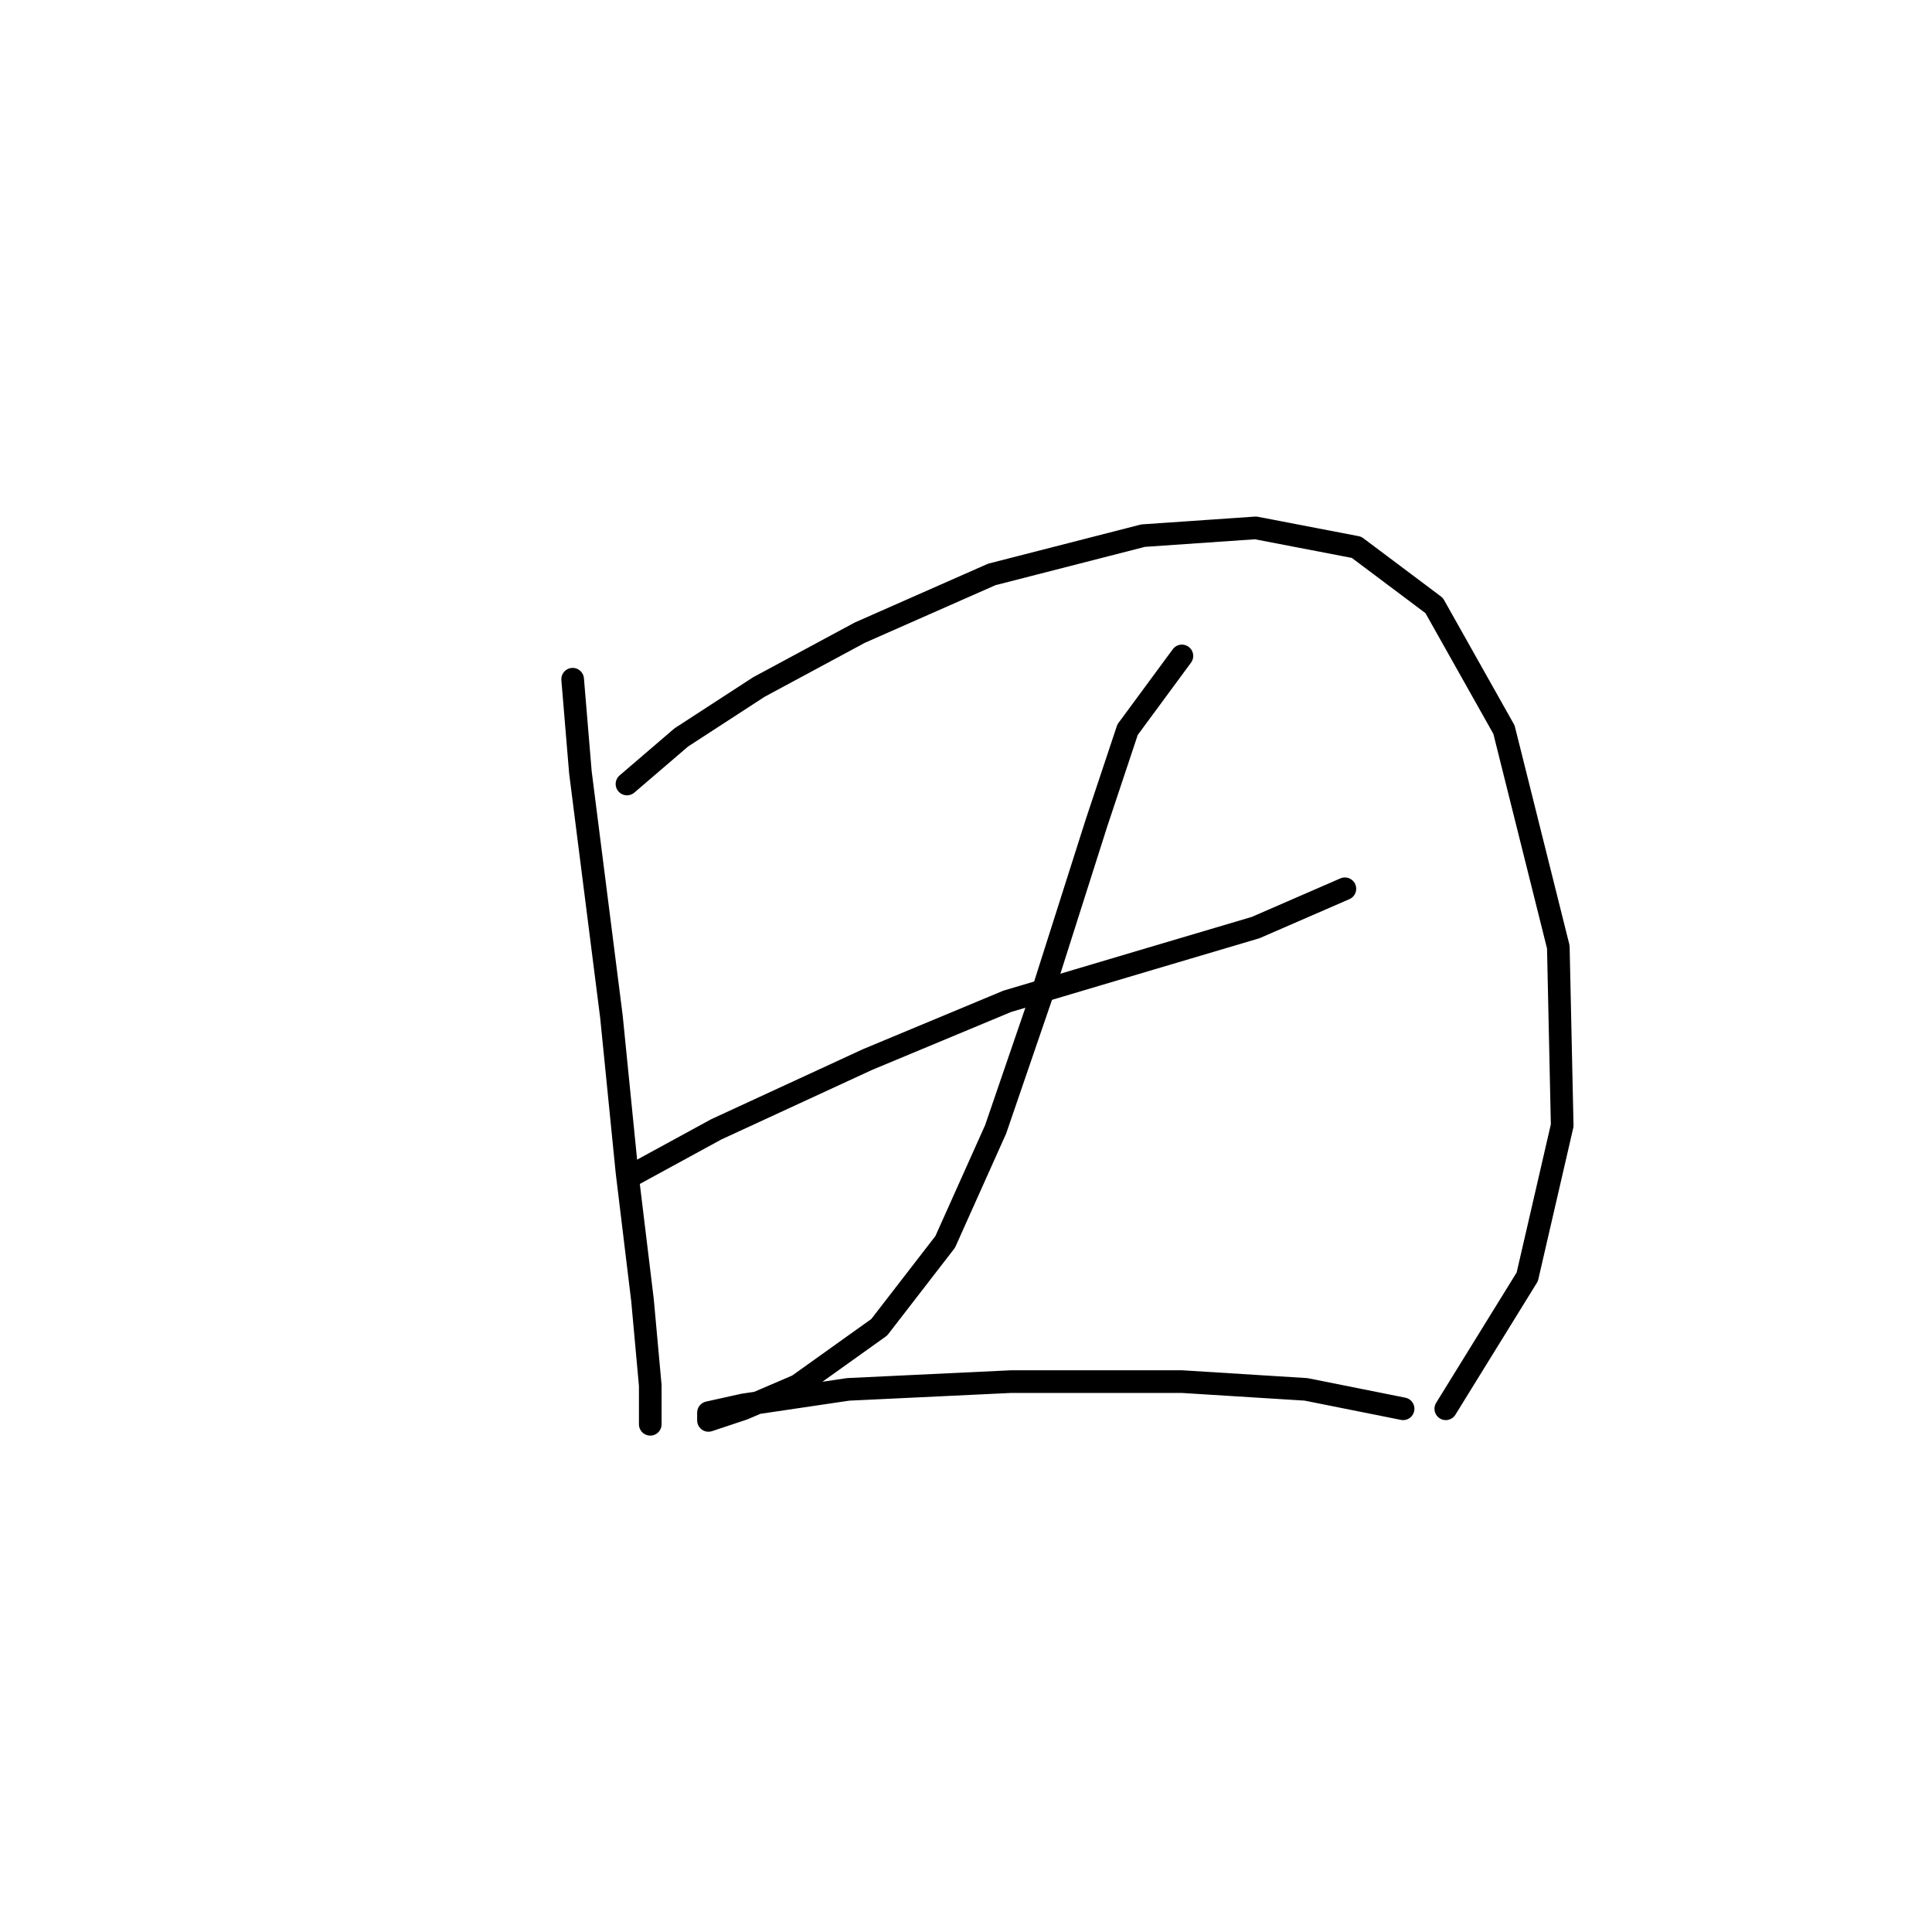 <?xml version="1.0" standalone="no"?>
    <svg width="256" height="256" xmlns="http://www.w3.org/2000/svg" version="1.1">
    <polyline stroke="black" stroke-width="3" stroke-linecap="round" fill="transparent" stroke-linejoin="round" points="75.879 90.001 76.907 102.341 81.021 134.736 83.078 155.304 85.134 172.272 86.163 183.584 86.163 188.726 86.163 188.726 86.163 188.726 " />
        <polyline stroke="black" stroke-width="3" stroke-linecap="round" fill="transparent" stroke-linejoin="round" points="83.078 103.884 90.276 97.713 100.56 91.029 113.93 83.83 131.412 76.117 151.466 70.975 166.378 69.947 179.747 72.518 190.031 80.231 199.286 96.685 206.485 125.48 206.999 149.133 202.371 169.187 191.573 186.67 191.573 186.67 " />
        <polyline stroke="black" stroke-width="3" stroke-linecap="round" fill="transparent" stroke-linejoin="round" points="83.592 155.818 94.904 149.647 114.958 140.392 133.469 132.679 152.494 127.023 166.378 122.909 178.204 117.767 178.204 117.767 " />
        <polyline stroke="black" stroke-width="3" stroke-linecap="round" fill="transparent" stroke-linejoin="round" points="156.608 86.915 149.409 96.685 145.296 109.026 138.097 131.65 131.926 149.647 125.242 164.559 116.501 175.871 105.702 183.584 98.504 186.67 93.876 188.212 93.876 187.184 98.504 186.155 112.387 184.099 133.983 183.07 156.608 183.07 173.062 184.099 185.917 186.67 185.917 186.67 " />
        </svg>